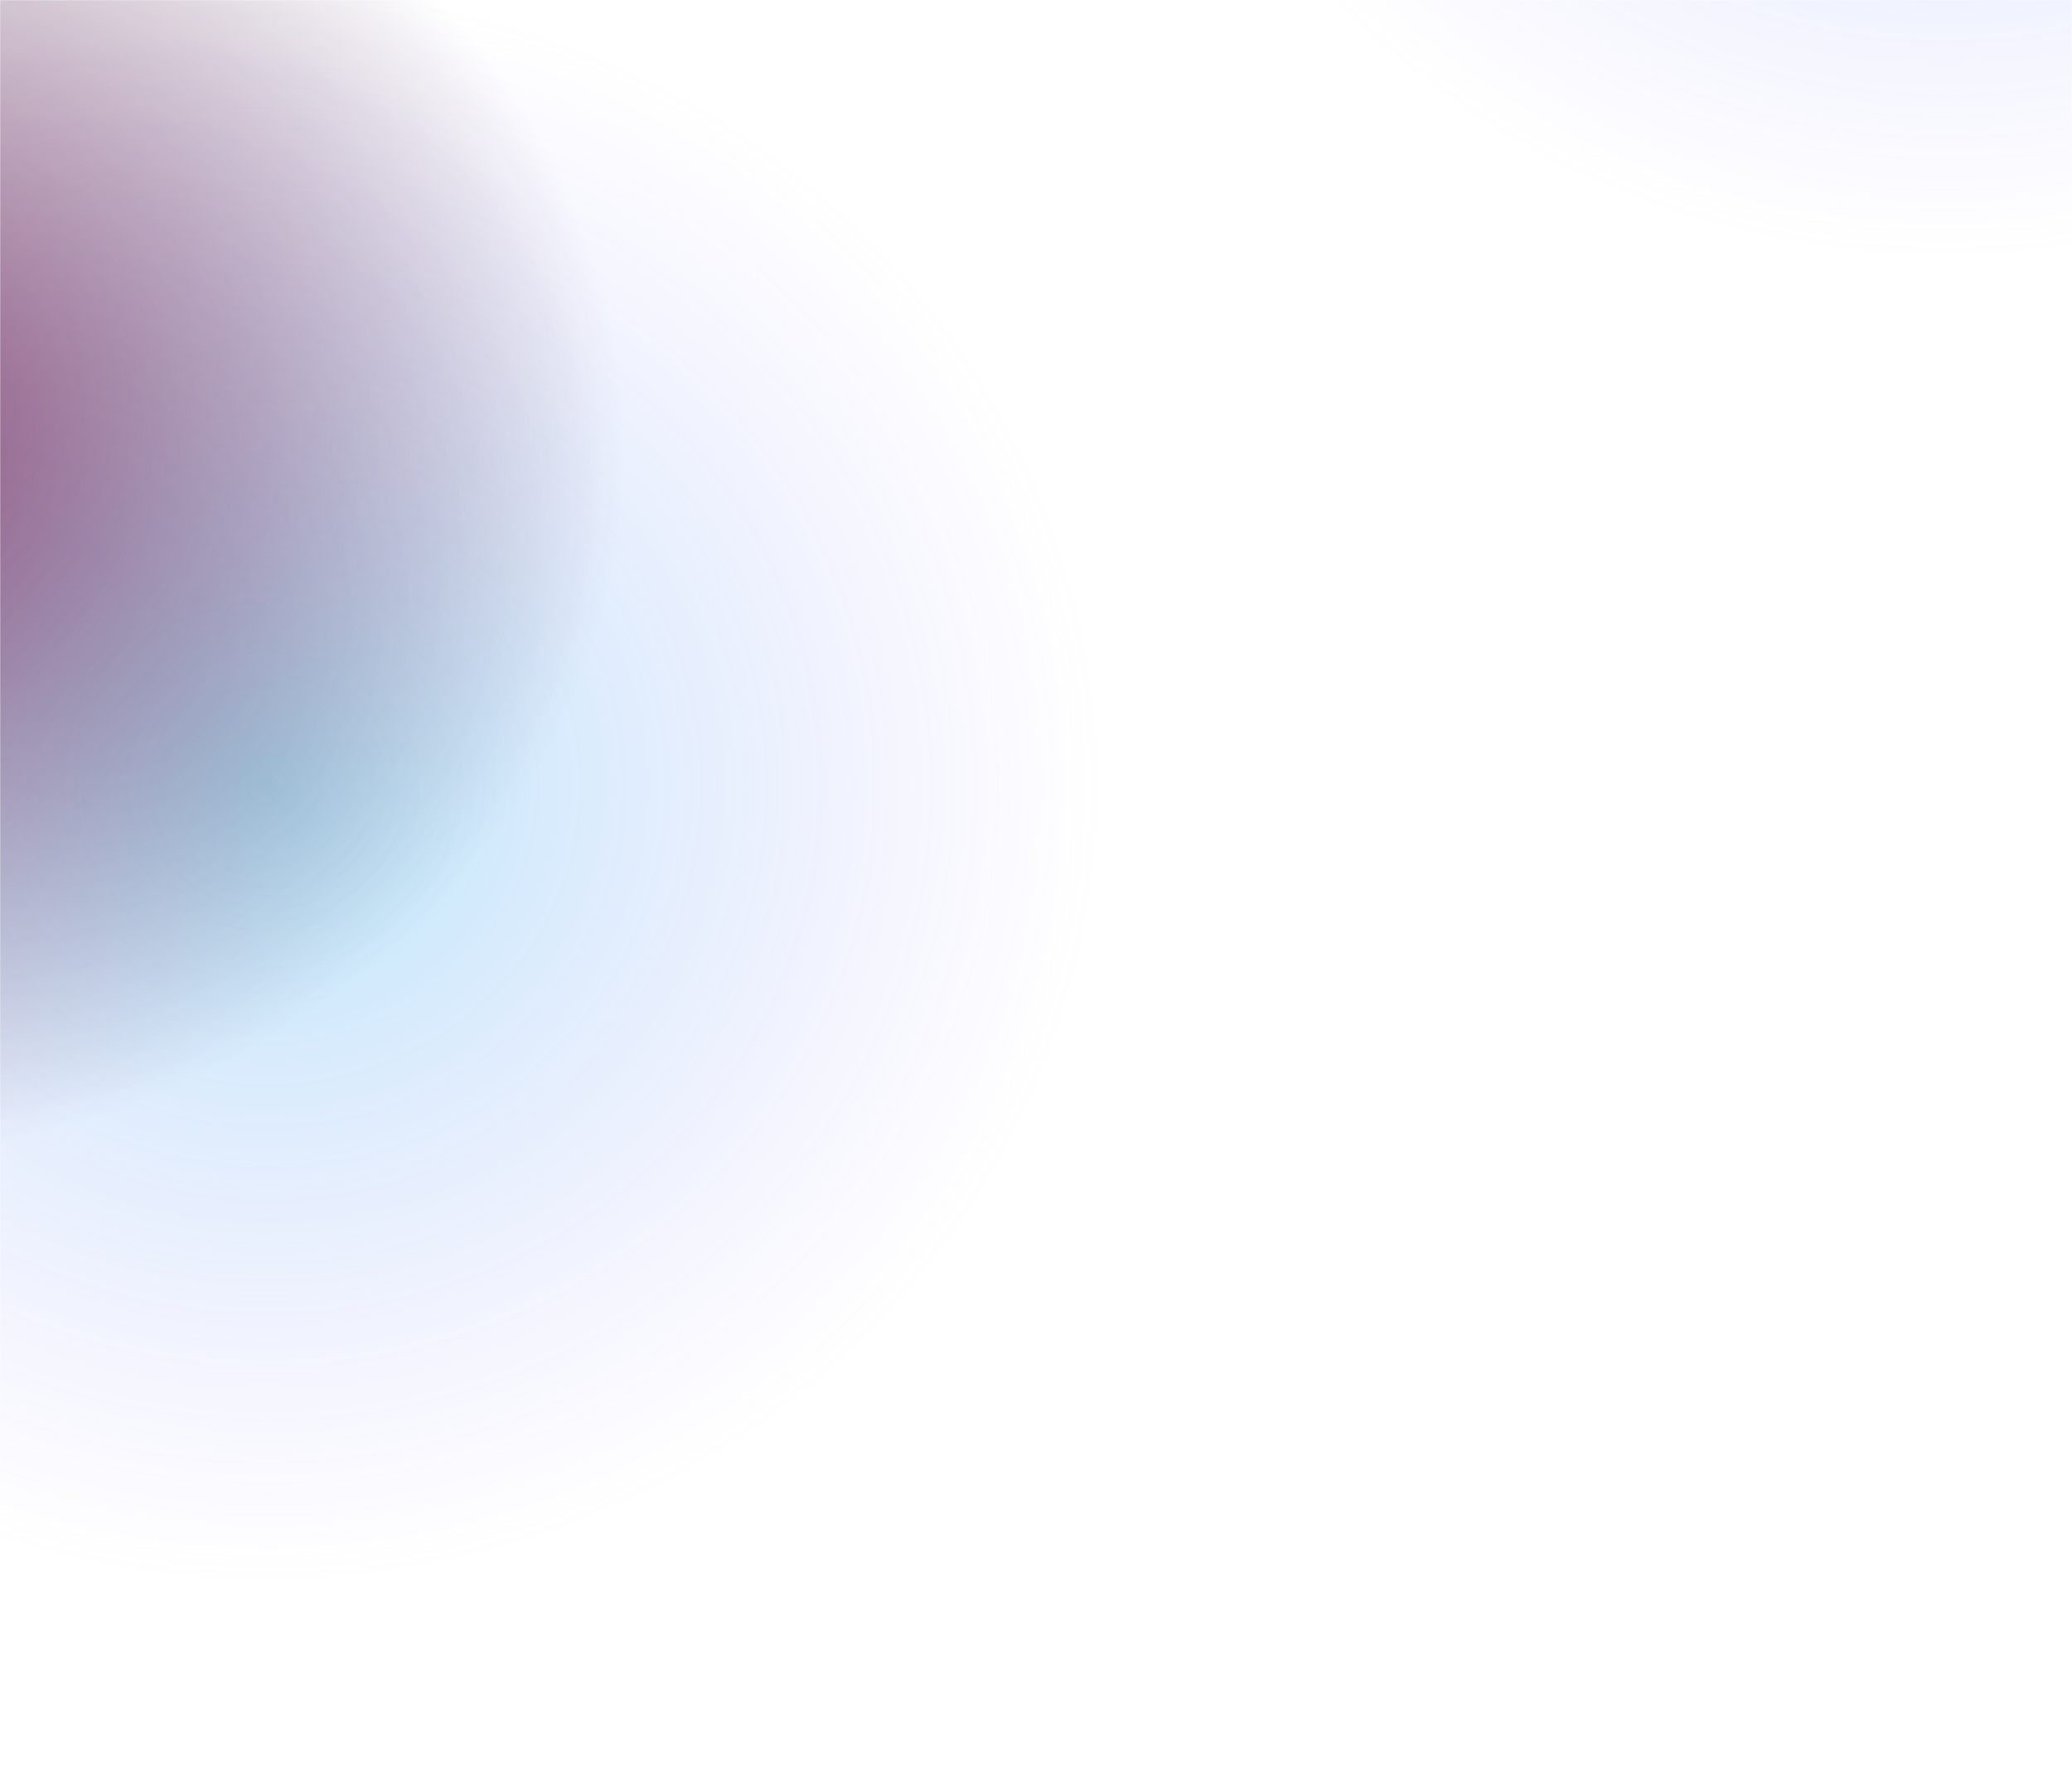 <svg width="1440" height="1234" viewBox="0 0 1440 1234" fill="none" xmlns="http://www.w3.org/2000/svg">
<mask id="mask0_1474_13649" style="mask-type:alpha" maskUnits="userSpaceOnUse" x="0" y="0" width="1440" height="1234">
<rect width="1440" height="1234" fill="#C4C4C4"/>
</mask>
<g mask="url(#mask0_1474_13649)">
<ellipse opacity="0.6" cx="186.5" cy="546" rx="577.5" ry="554" fill="url(#paint0_radial_1474_13649)"/>
<ellipse opacity="0.6" cx="1350.5" cy="-374" rx="577.5" ry="554" fill="url(#paint1_radial_1474_13649)"/>
<ellipse cx="-139.5" cy="313.5" rx="574.5" ry="495.5" fill="url(#paint2_radial_1474_13649)"/>
</g>
<defs>
<radialGradient id="paint0_radial_1474_13649" cx="0" cy="0" r="1" gradientUnits="userSpaceOnUse" gradientTransform="translate(186.5 546) rotate(90) scale(554 577.5)">
<stop stop-color="#0AB1EB" stop-opacity="0.5"/>
<stop offset="1" stop-color="#916DFE" stop-opacity="0"/>
</radialGradient>
<radialGradient id="paint1_radial_1474_13649" cx="0" cy="0" r="1" gradientUnits="userSpaceOnUse" gradientTransform="translate(1350.5 -374) rotate(90) scale(554 577.5)">
<stop stop-color="#0AB1EB" stop-opacity="0.5"/>
<stop offset="1" stop-color="#916DFE" stop-opacity="0"/>
</radialGradient>
<radialGradient id="paint2_radial_1474_13649" cx="0" cy="0" r="1" gradientUnits="userSpaceOnUse" gradientTransform="translate(-139.5 313.5) rotate(90) scale(495.5 574.5)">
<stop stop-color="#6A0240" stop-opacity="0.7"/>
<stop offset="1" stop-color="#250133" stop-opacity="0"/>
</radialGradient>
</defs>
</svg>
